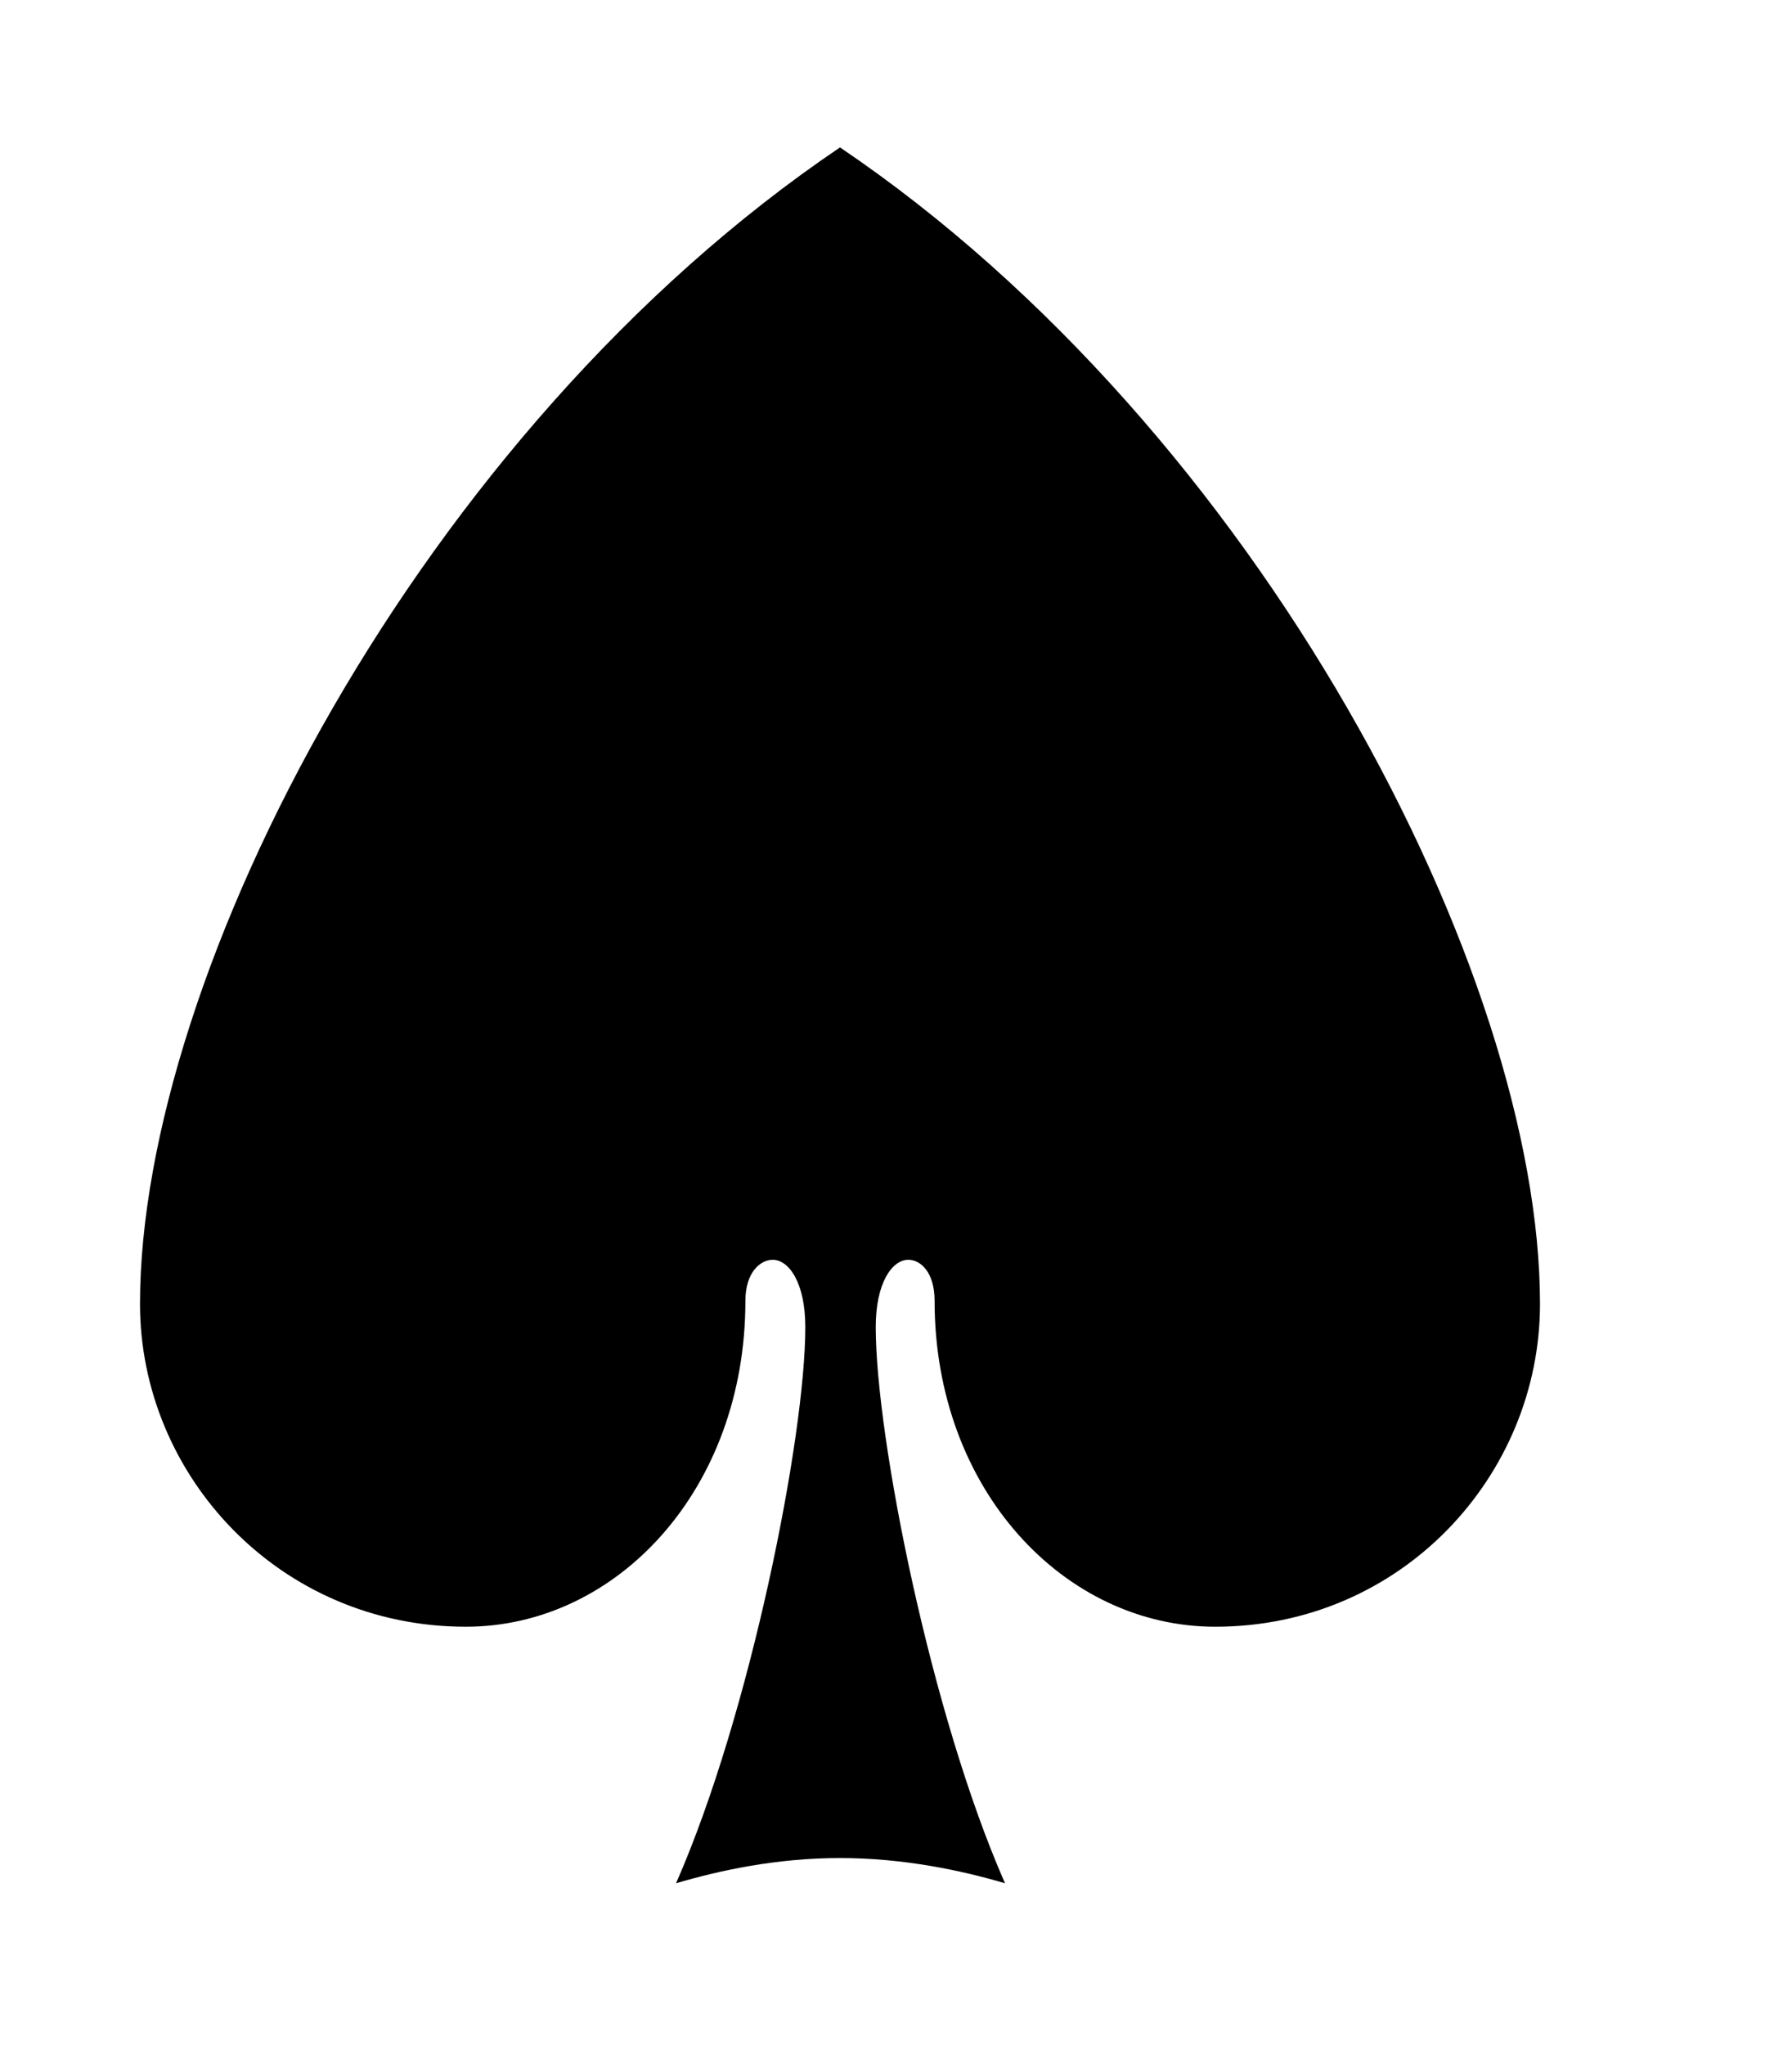 <svg xmlns="http://www.w3.org/2000/svg" viewBox="0 0 256 292" enable-background="new 0 0 256 292">
  <g
     transform="translate(-300.375,-328.5)">
    <path
       style="fill:#000000;fill-opacity:1;fill-rule:nonzero;stroke:none;stroke-width:1;stroke-linecap:round;stroke-linejoin:round;stroke-miterlimit:4;stroke-dasharray:3, 3;stroke-dashoffset:0;stroke-opacity:1"
       d="M 420.375,349.551 C 360.401,390.082 320.375,467.576 320.375,514.716 C 320.375,539.217 340.299,560.812 366.922,560.812 C 388.481,560.812 406.862,541.237 406.861,514.266 C 406.861,510.201 408.996,508.41 410.765,508.41 C 413.086,508.41 415.42,511.713 415.42,518.02 C 415.42,533.651 407.572,573.317 396.952,597.449 C 403.081,595.637 411.256,593.845 420.375,593.845 C 429.494,593.845 437.819,595.637 443.949,597.449 C 433.328,573.317 425.48,533.651 425.48,518.02 C 425.48,511.713 427.814,508.41 430.135,508.41 C 431.904,508.41 433.888,510.201 433.888,514.266 C 433.889,541.237 452.42,560.812 473.979,560.812 C 500.601,560.812 520.375,539.217 520.375,514.716 C 520.375,467.576 480.349,390.082 420.375,349.551 z"
       id="path2401" />
  </g>
</svg>
